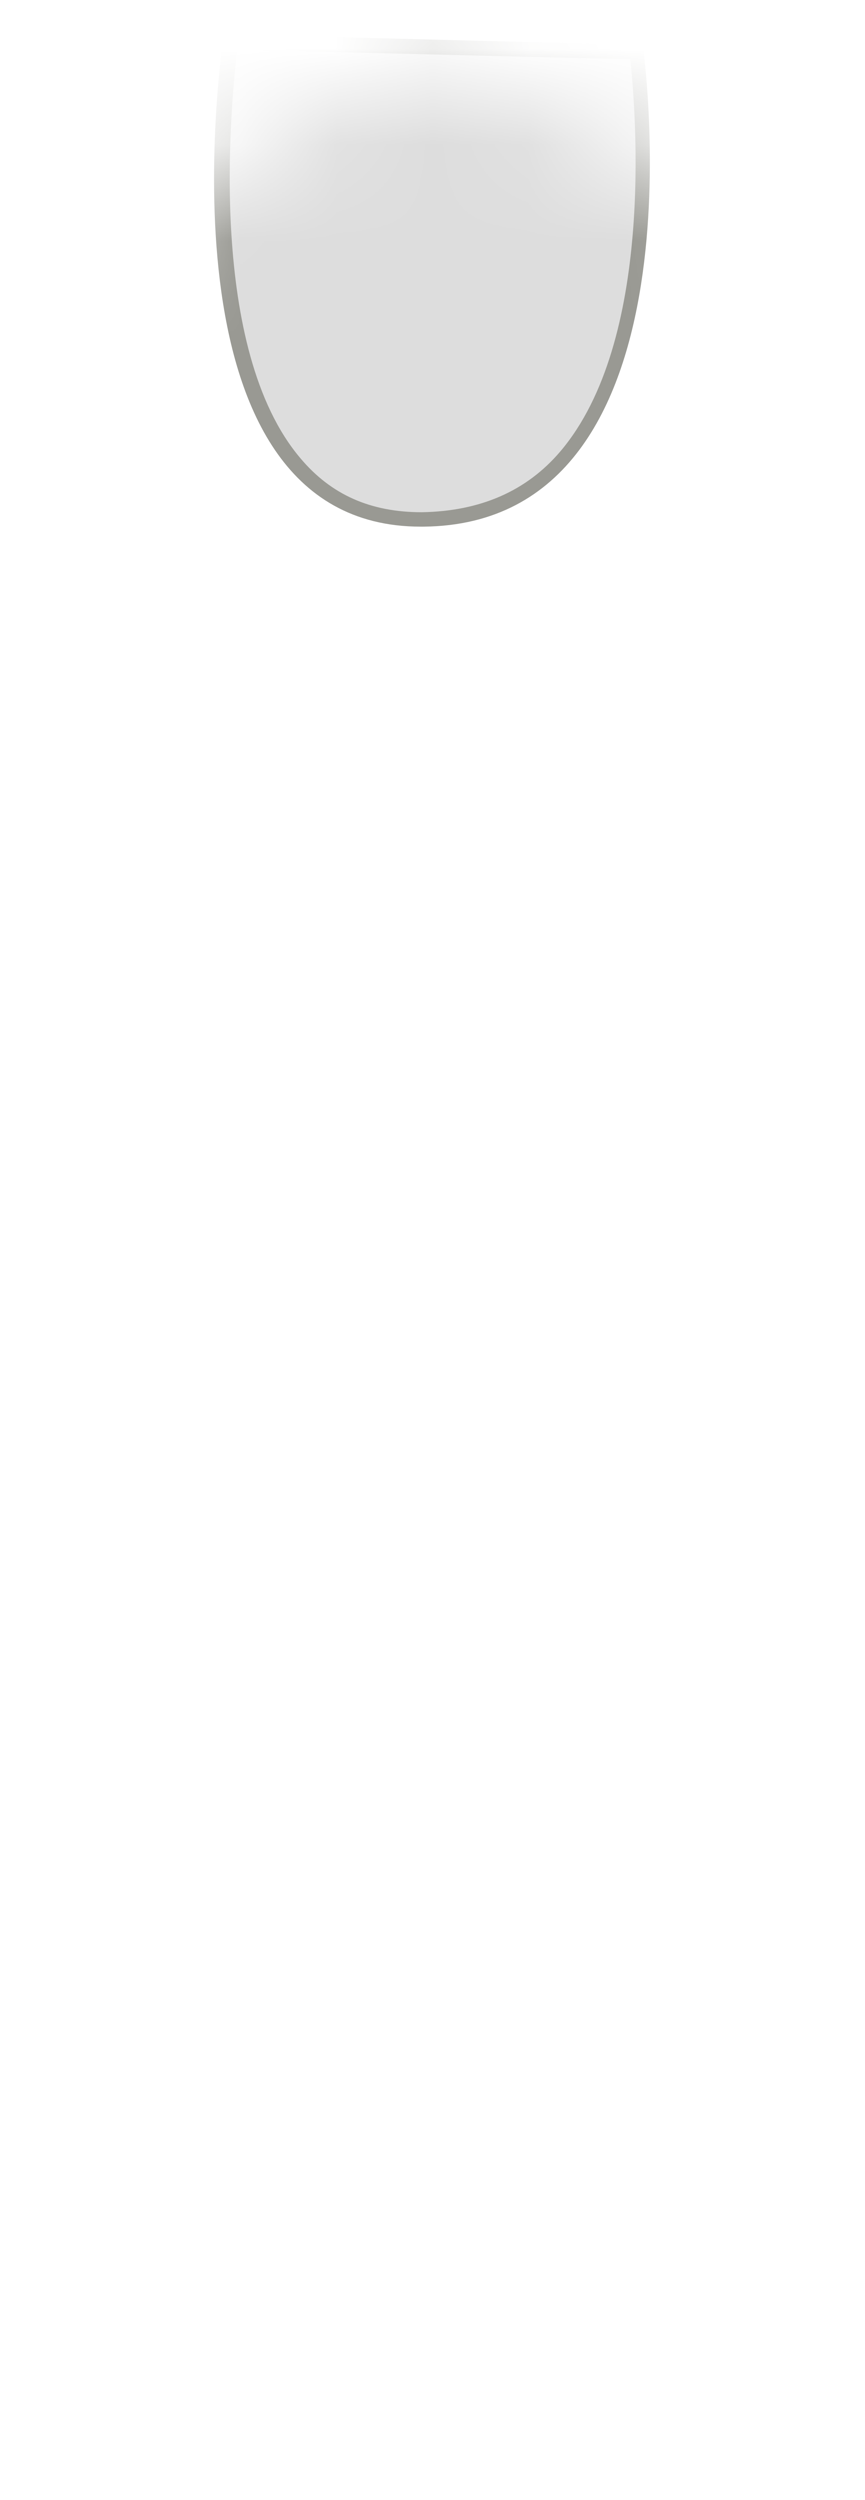 <svg width="9" height="26" viewBox="0 0 9 26" fill="none" xmlns="http://www.w3.org/2000/svg">
<mask id="mask0_254_12656" style="mask-type:luminance" maskUnits="userSpaceOnUse" x="0" y="0" width="9" height="12">
<path d="M1.298 9.508C0.468 8.678 -0.032 6.168 0.038 4.768C0.108 3.368 0.608 3.278 1.758 2.338C2.898 1.398 4.318 0.318 5.358 1.008C7.988 2.758 9.648 1.708 8.468 5.958C7.868 8.108 8.078 9.458 7.208 10.308C6.338 11.158 5.238 12.228 4.158 11.908C3.078 11.588 1.858 10.068 1.298 9.508Z" fill="white"/>
</mask>
<g mask="url(#mask0_254_12656)">
<path d="M4.378 5.408C3.838 5.408 3.388 5.208 3.058 4.828C1.928 3.518 2.398 0.418 2.398 0.388L6.668 0.558C6.608 0.588 6.988 3.448 5.868 4.758C5.498 5.188 5.008 5.408 4.398 5.418H4.378V5.408Z" fill="#DDDDDD"/>
<path d="M2.468 0.517L6.558 0.617C6.618 1.187 6.808 3.547 5.828 4.697C5.478 5.107 4.998 5.317 4.388 5.327C3.858 5.327 3.447 5.147 3.127 4.767C2.158 3.627 2.398 1.117 2.468 0.517ZM2.328 0.367C2.328 0.367 1.538 5.477 4.378 5.477C4.378 5.477 4.398 5.477 4.408 5.477C7.398 5.447 6.688 0.467 6.688 0.467L2.338 0.357L2.328 0.367Z" fill="#999993"/>
</g>
</svg>
